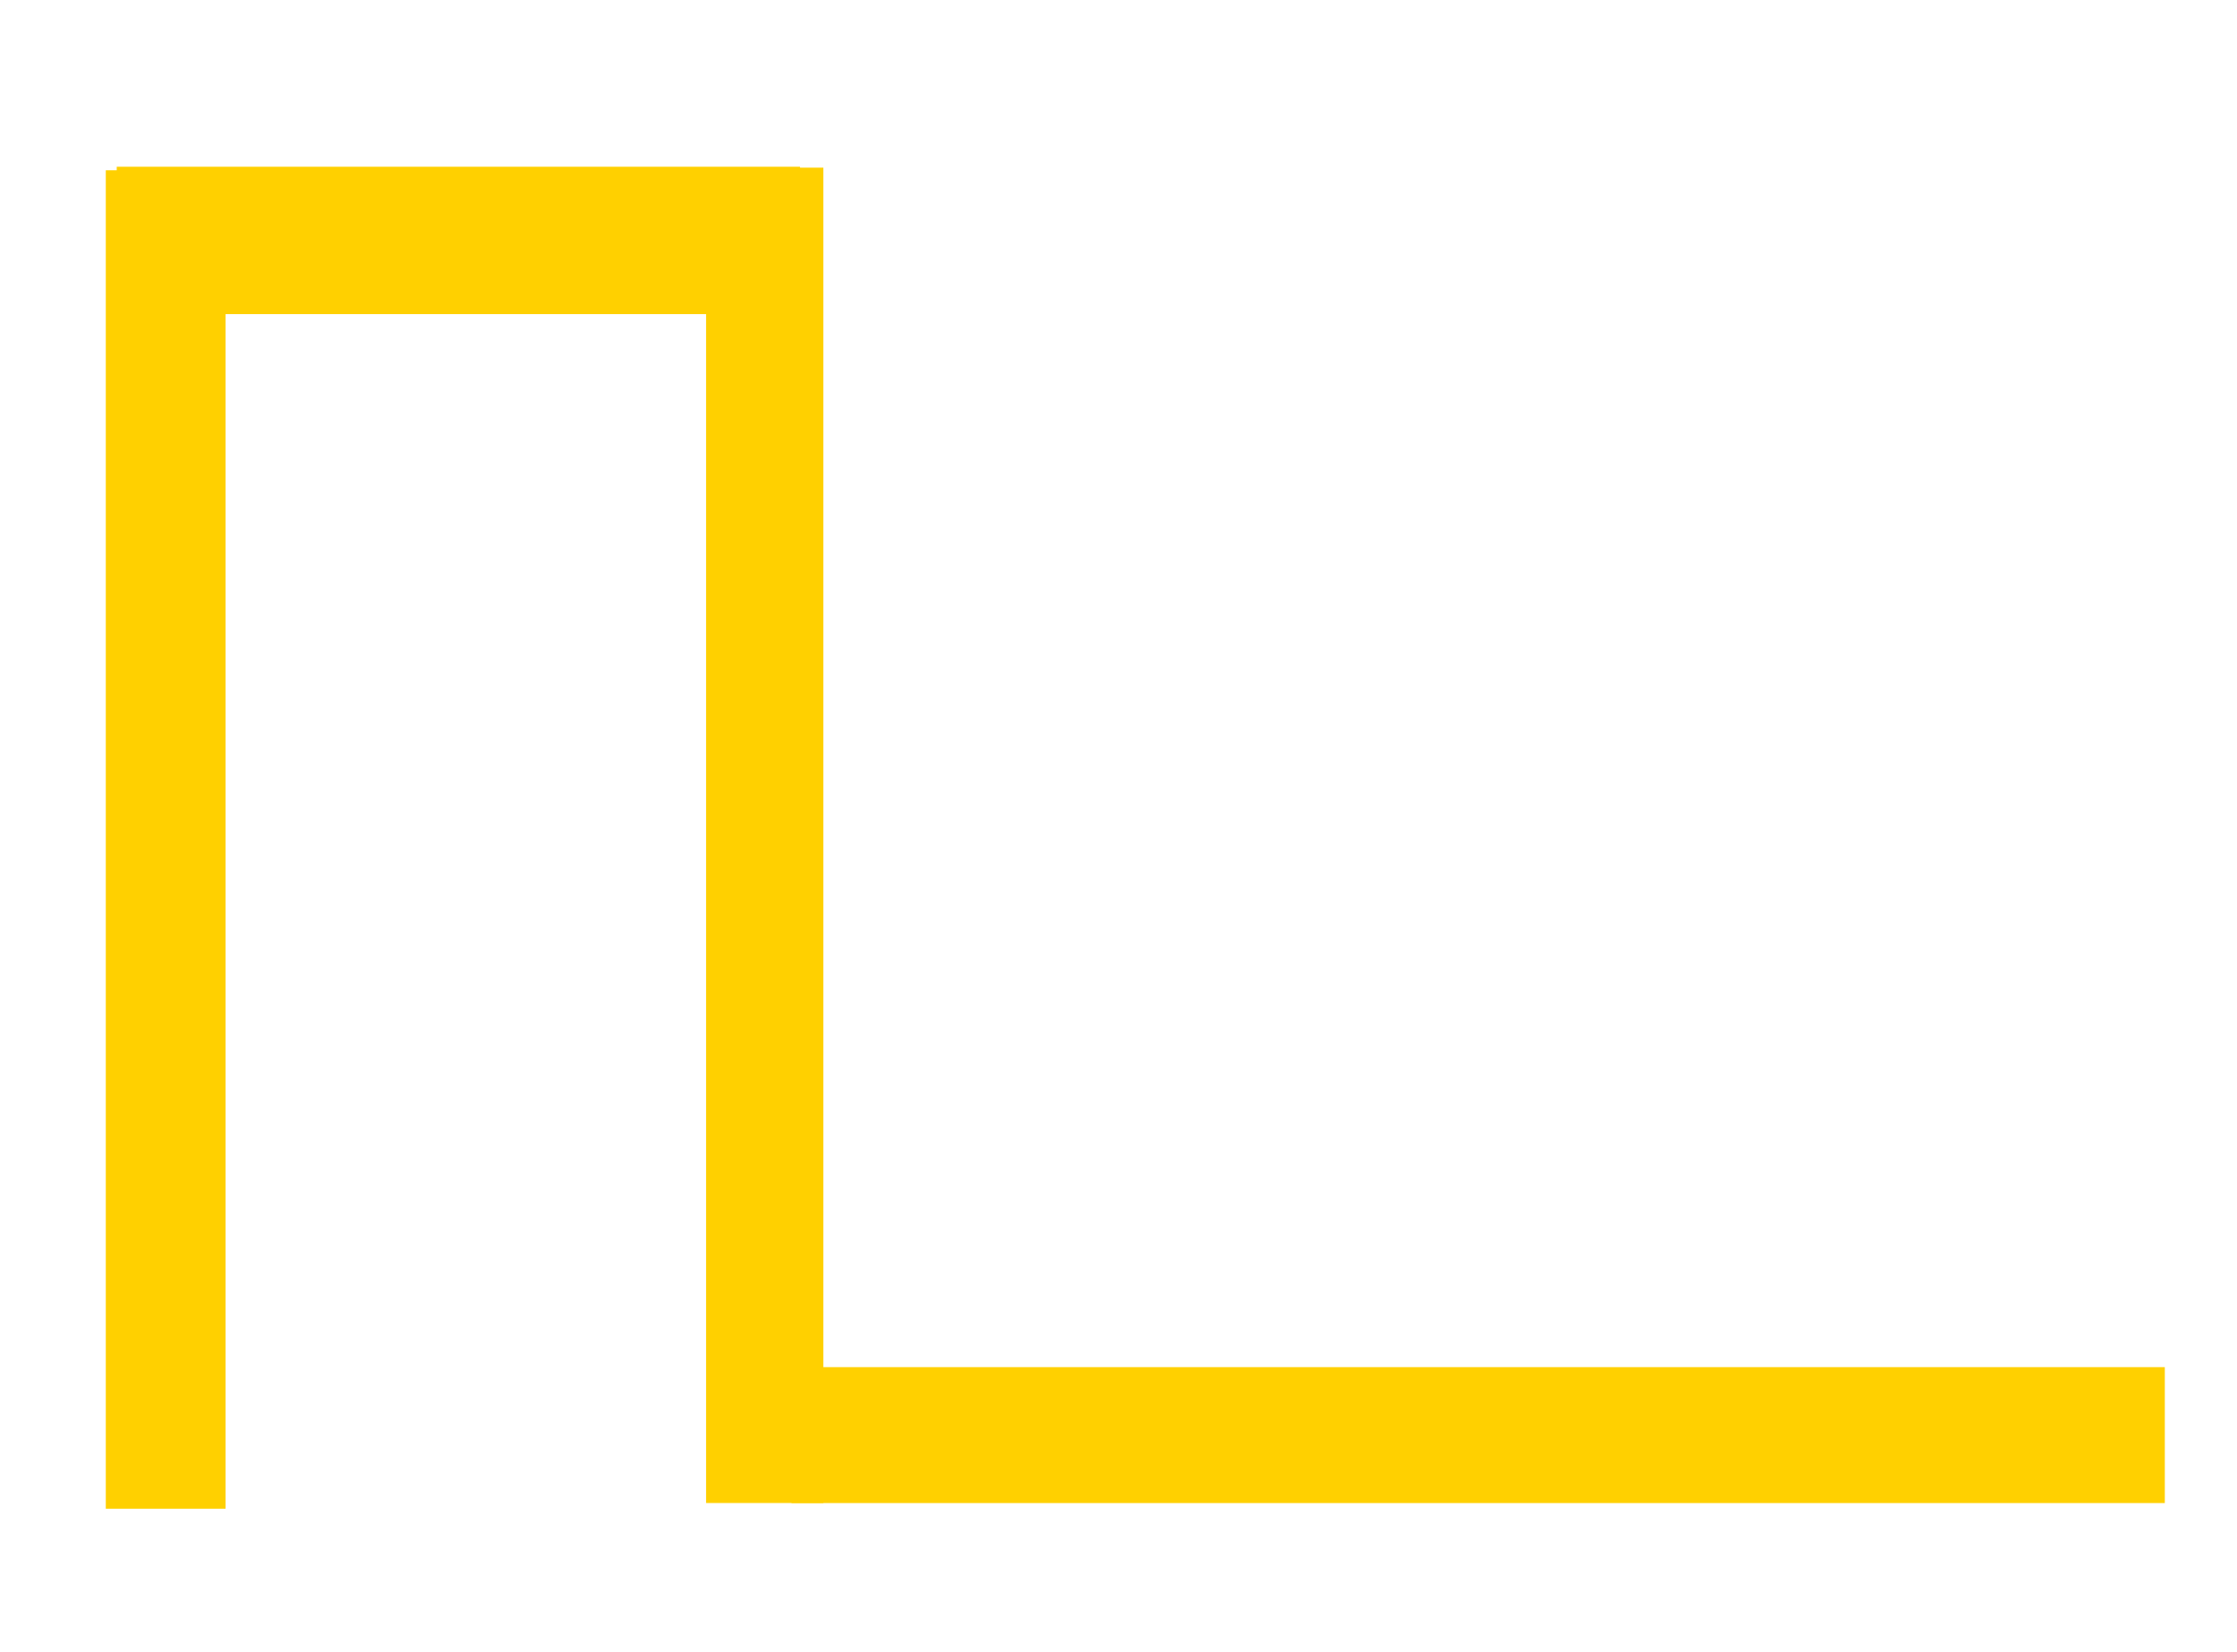 <?xml version="1.0" encoding="utf-8"?>
<svg viewBox="163.567 175.583 145.003 107.07" xmlns="http://www.w3.org/2000/svg">
  <rect x="170.425" y="186.618" width="7.764" height="86.748" style="fill: rgb(255, 208, 0);"/>
  <rect x="171.133" y="186.39" width="44.292" height="9.552" style="fill: rgb(255, 208, 0);"/>
  <rect x="209.336" y="186.449" width="7.602" height="86.548" style="fill: rgb(255, 208, 0);"/>
  <rect x="214.87" y="264.191" width="89.021" height="8.809" style="fill: rgb(255, 208, 0);"/>
</svg>